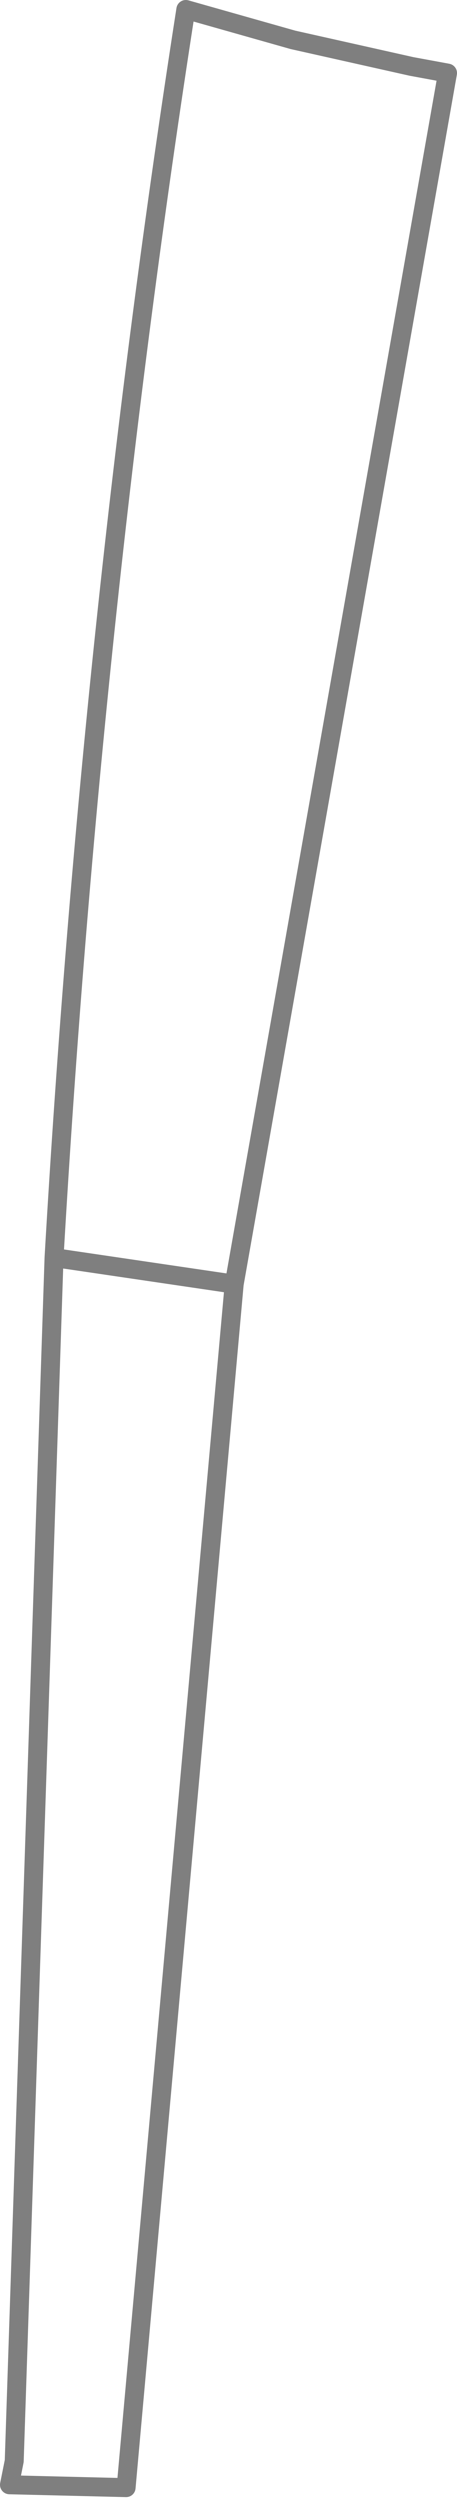<?xml version="1.0" encoding="UTF-8" standalone="no"?>
<svg xmlns:xlink="http://www.w3.org/1999/xlink" height="131.7px" width="24.1px" xmlns="http://www.w3.org/2000/svg">
  <g transform="matrix(1.0, 0.0, 0.0, 1.0, -350.35, -365.45)">
    <path d="M373.95 369.3 L362.7 433.1 357.0 496.5 350.85 496.35 351.1 495.1 353.2 431.7 Q355.15 398.05 360.15 365.95 L365.8 367.55 372.05 368.95 373.95 369.3 M362.7 433.1 L353.2 431.7" fill="none" stroke="#000000" stroke-linecap="round" stroke-linejoin="round" stroke-opacity="0.502" stroke-width="1.0"/>
  </g>
</svg>
